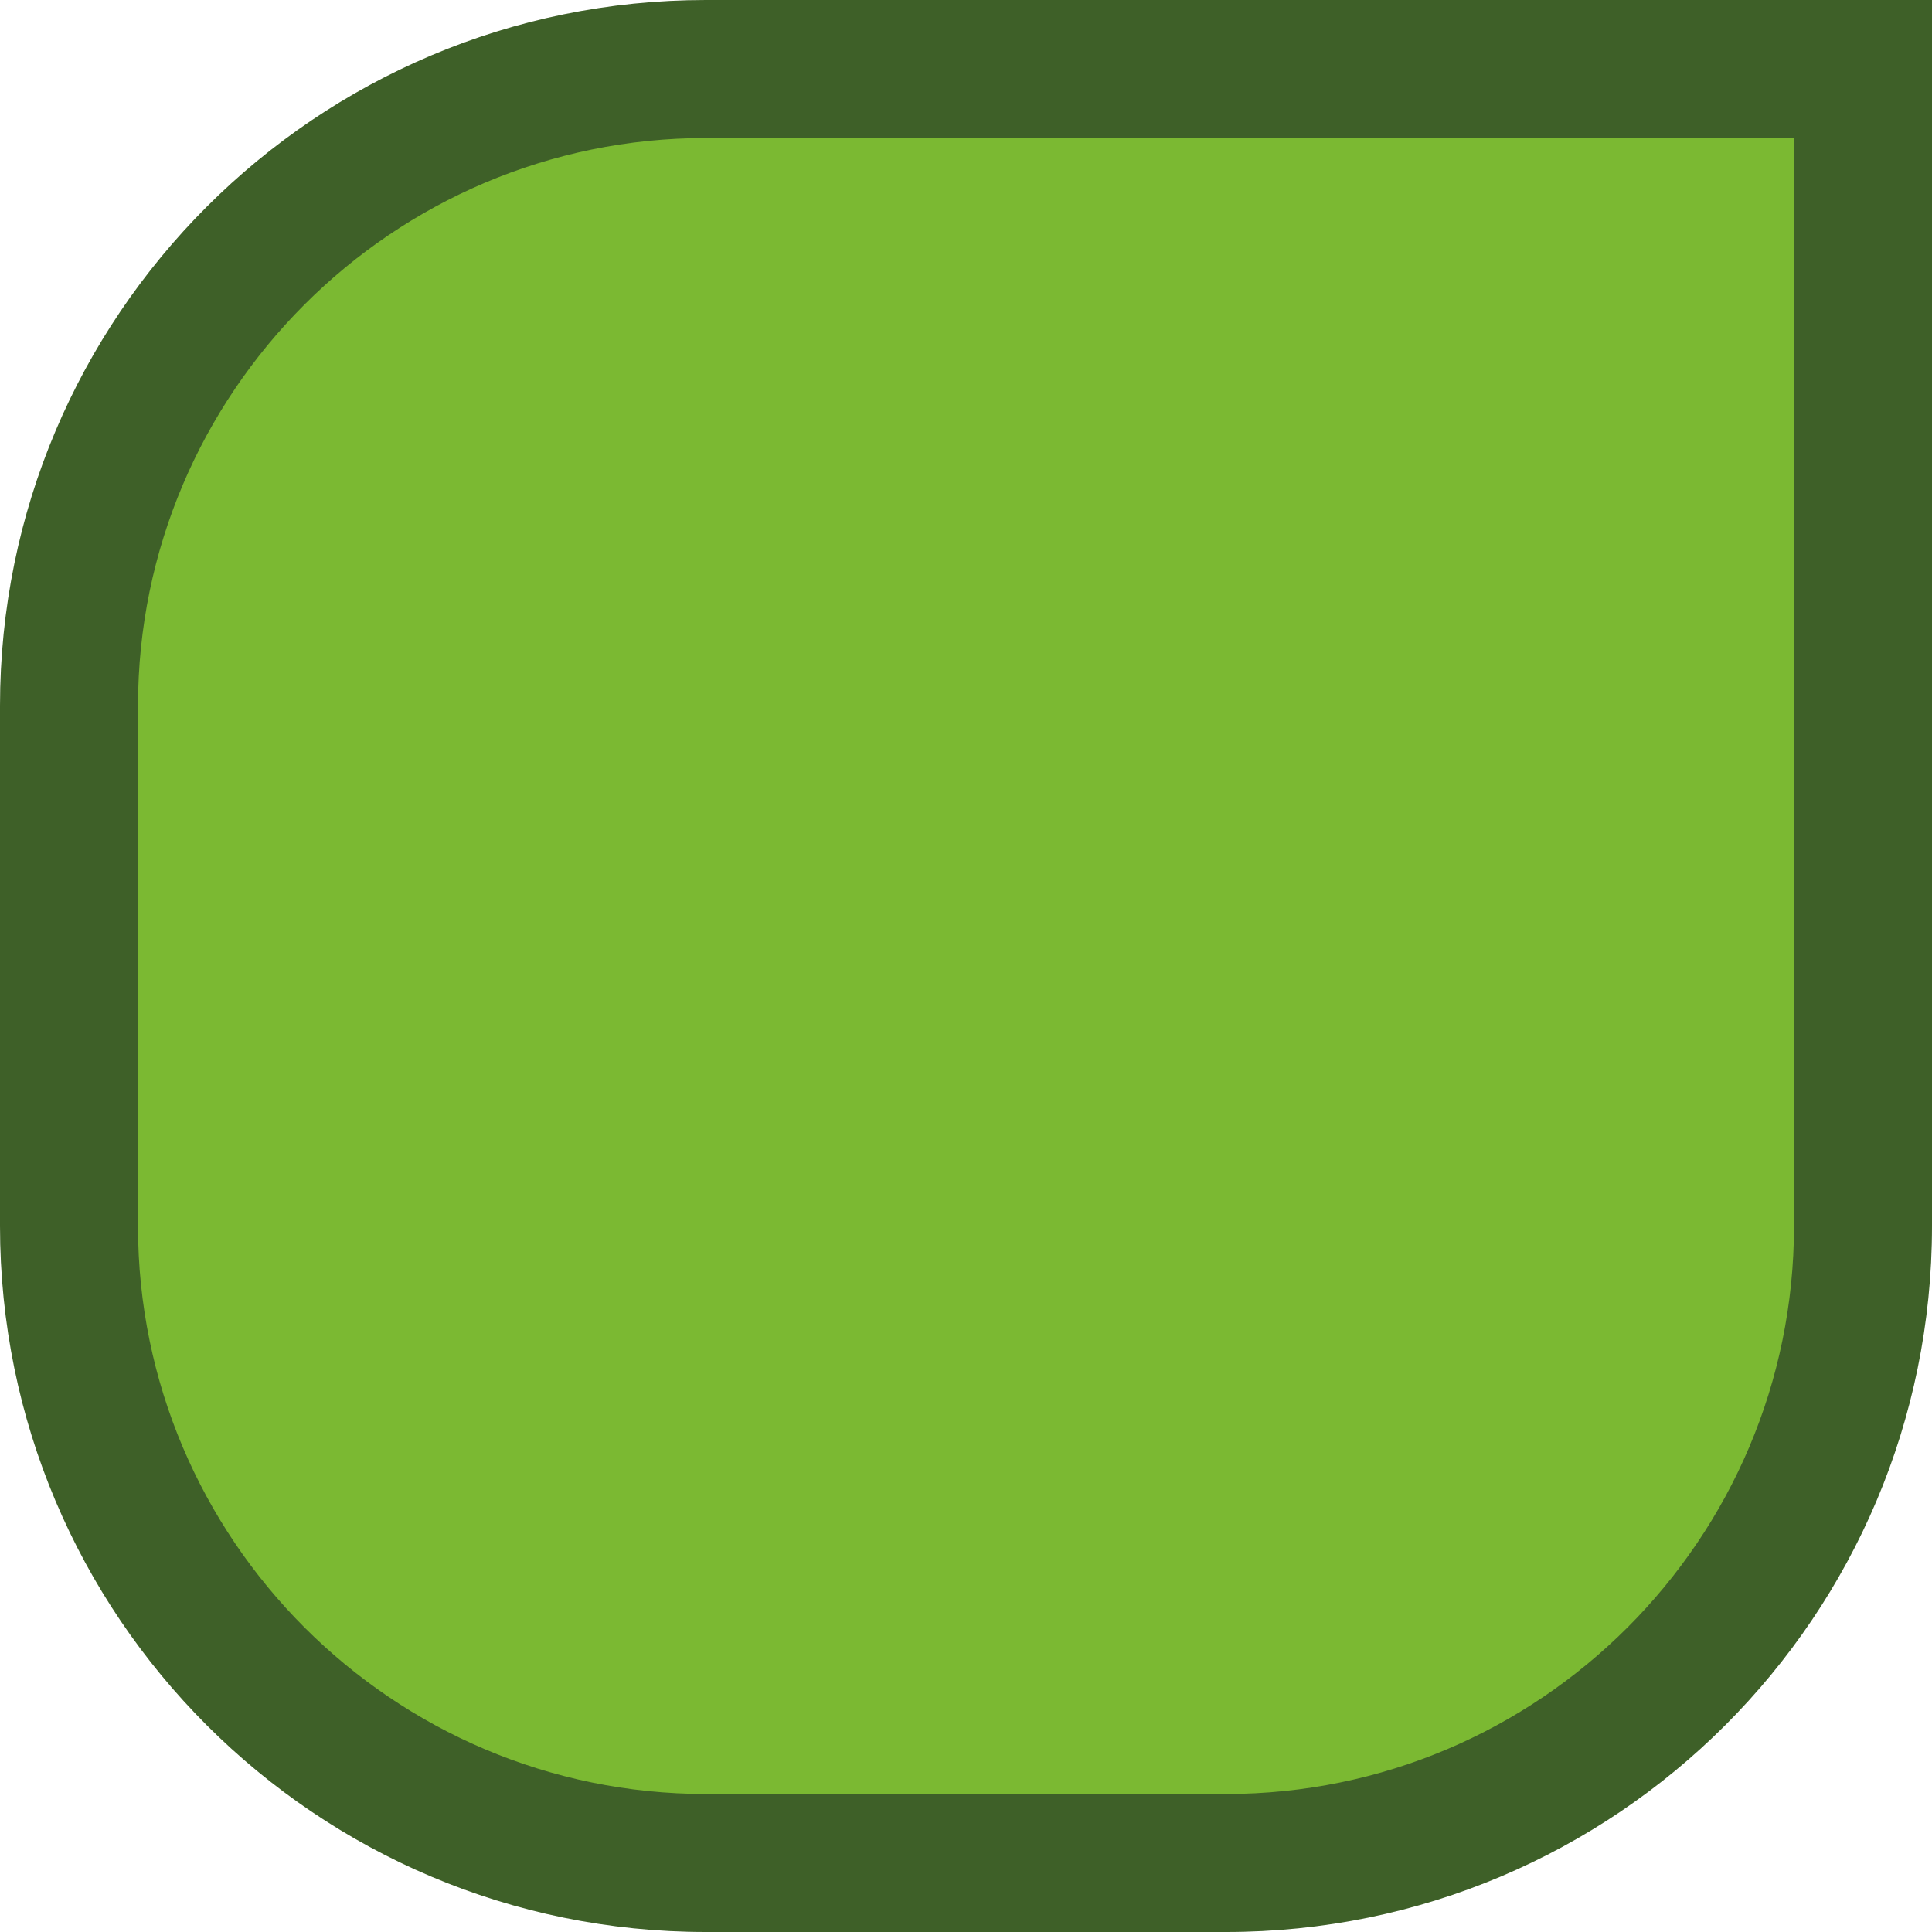 <?xml version="1.0" encoding="utf-8"?>
<!-- Generator: Adobe Illustrator 19.1.0, SVG Export Plug-In . SVG Version: 6.00 Build 0)  -->
<svg version="1.1" xmlns="http://www.w3.org/2000/svg" xmlns:xlink="http://www.w3.org/1999/xlink" x="0px" y="0px"
	 viewBox="0 0 14 14" enable-background="new 0 0 14 14" xml:space="preserve">
<g id="Layer_2" display="none">
</g>
<g id="Layer_1">
</g>
<g id="Layer_3">
</g>
<g id="Layer_4">
</g>
<g id="Layer_5">
	<g id="Inherit_icon">
		<g>
			<path fill="#7BB932" d="M5.115,13.5C2.57,13.5,0.5,11.43,0.5,8.885v-3.77C0.5,2.57,2.57,0.5,5.115,0.5H13.5v8.385
				c0,2.545-2.07,4.615-4.615,4.615H5.115z"/>
			<path fill="#3E6028" d="M13,1v7.885C13,11.154,11.154,13,8.885,13H5.115C2.846,13,1,11.154,1,8.885V5.115
				C1,2.846,2.846,1,5.115,1H13 M14,0H5.115C2.29,0,0,2.29,0,5.115v3.769C0,11.71,2.29,14,5.115,14h3.769
				C11.71,14,14,11.71,14,8.885V0L14,0z"/>
		</g>
	</g>
</g>
</svg>
